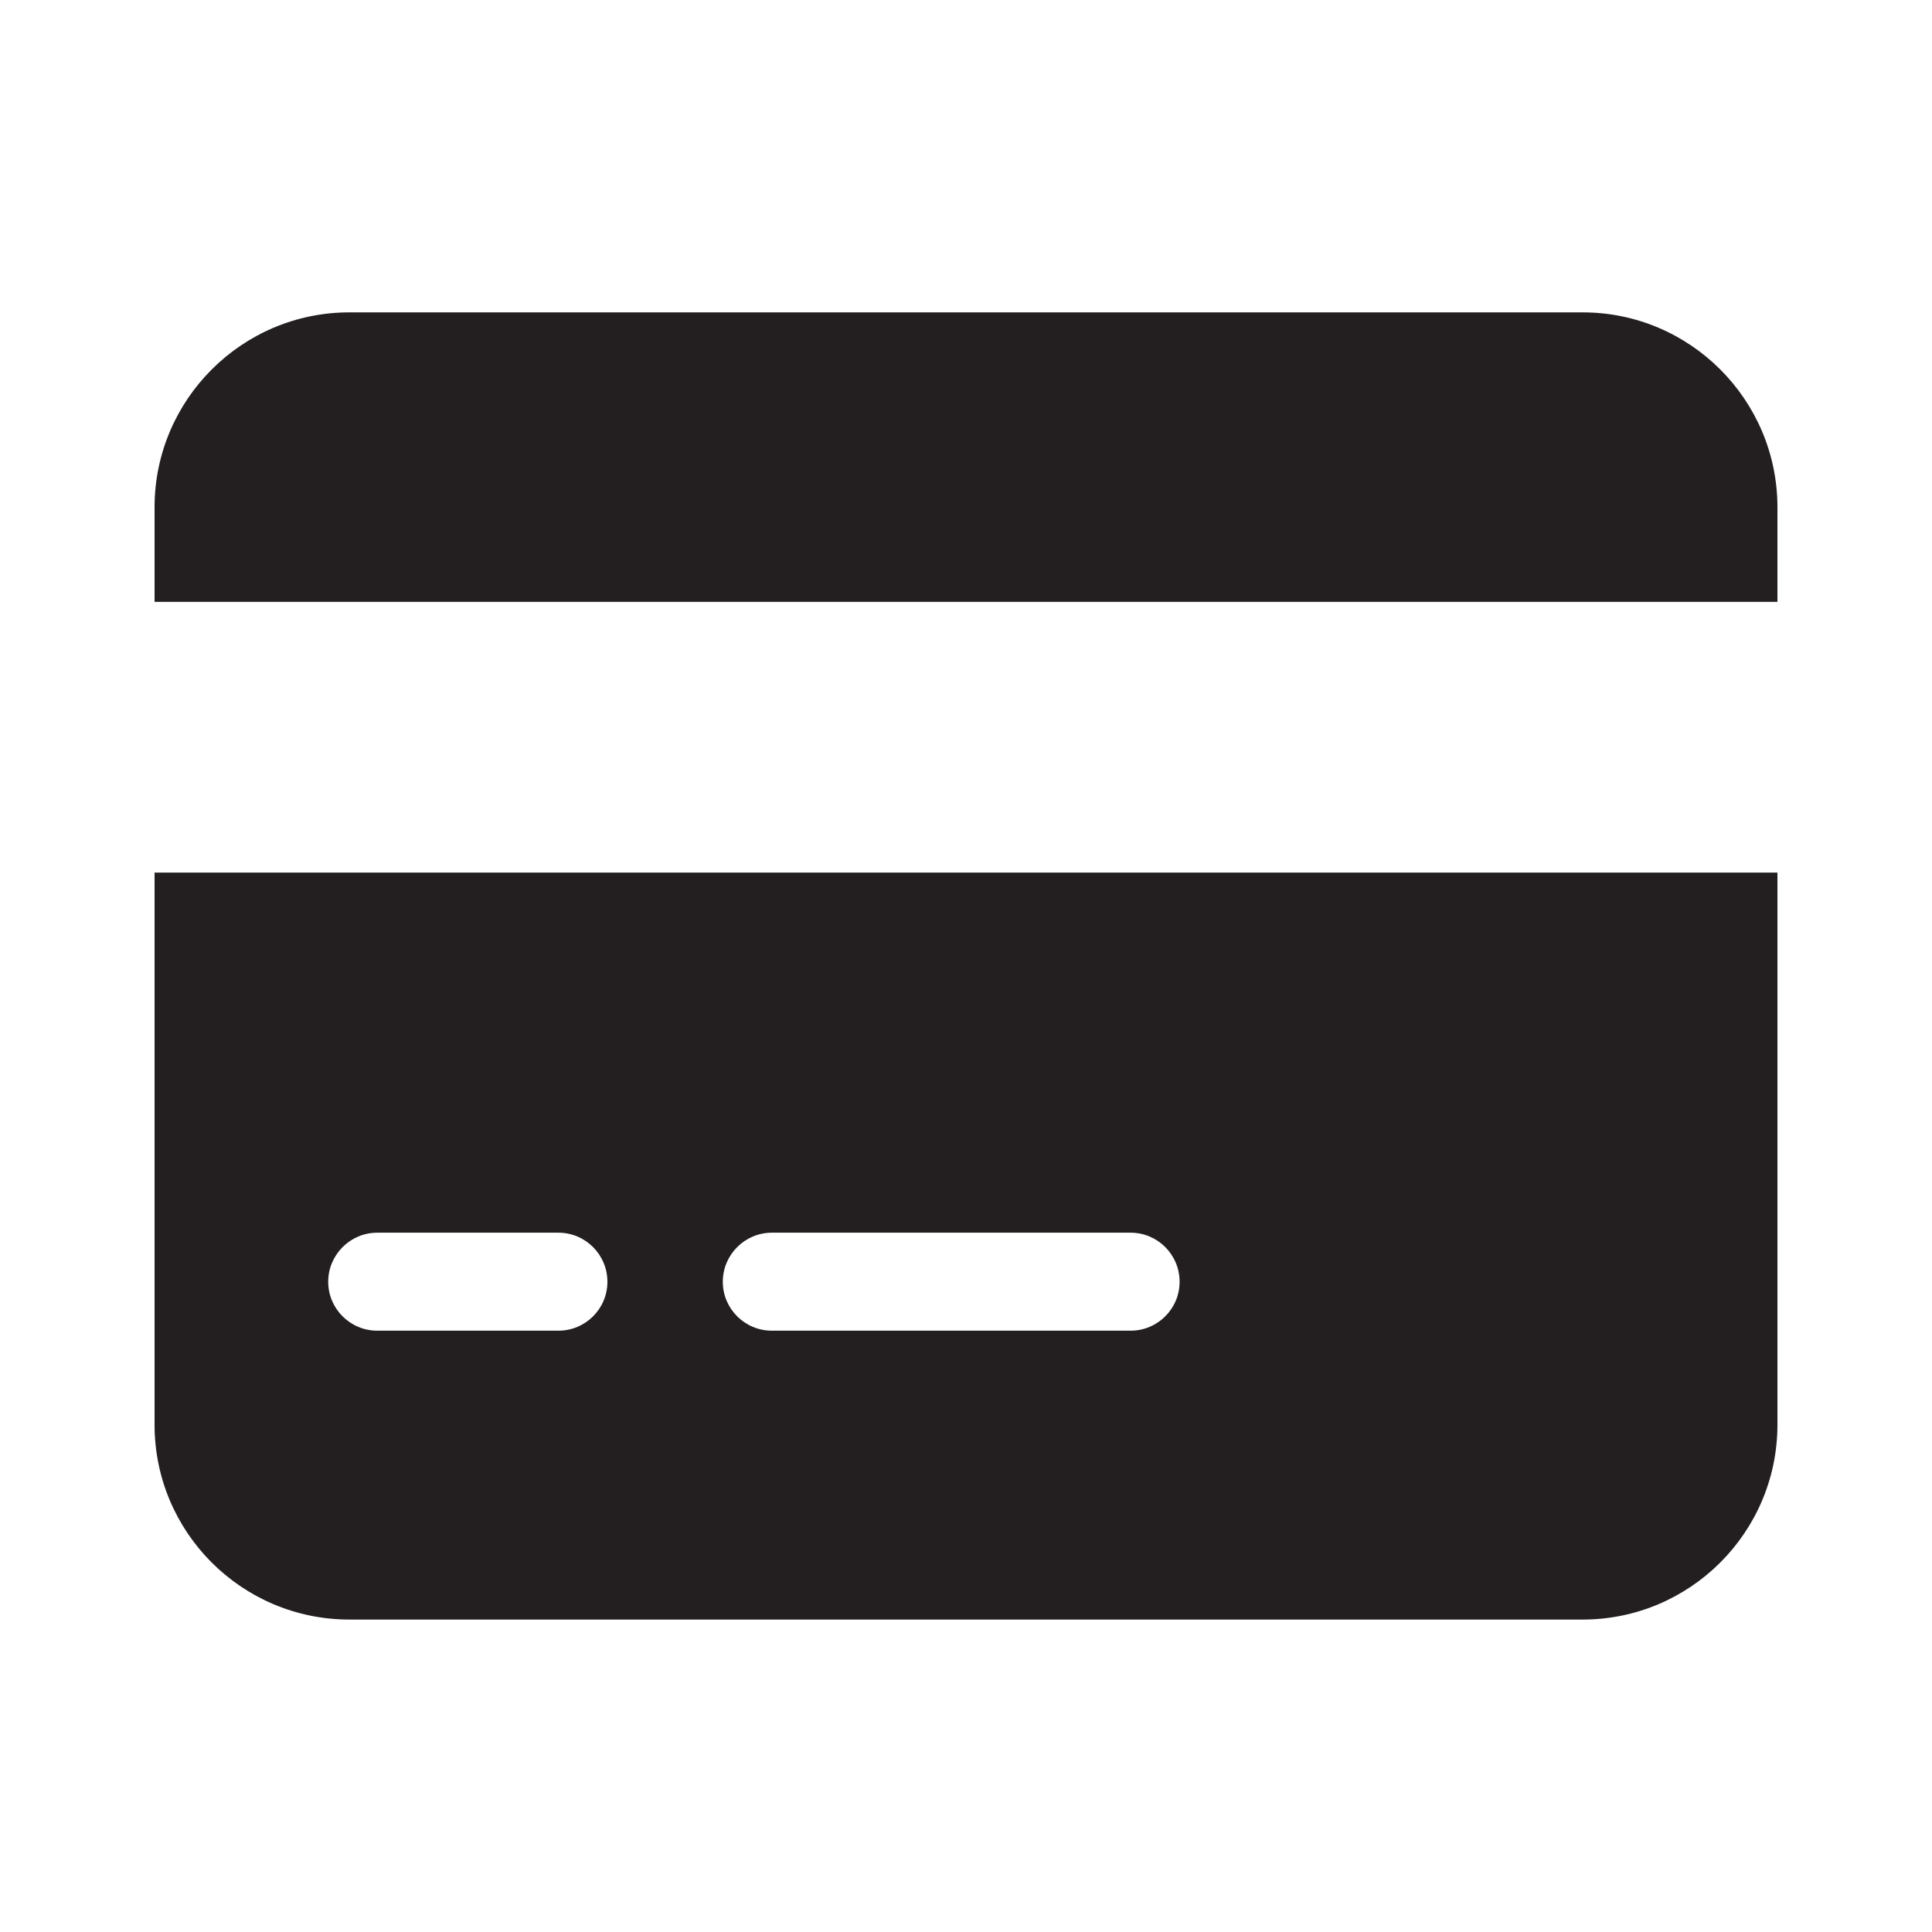 <?xml version="1.0" encoding="utf-8"?>
<!-- Generator: Adobe Illustrator 16.0.4, SVG Export Plug-In . SVG Version: 6.00 Build 0)  -->
<!DOCTYPE svg PUBLIC "-//W3C//DTD SVG 1.1//EN" "http://www.w3.org/Graphics/SVG/1.1/DTD/svg11.dtd">
<svg version="1.1" id="Layer_1" xmlns="http://www.w3.org/2000/svg" xmlns:xlink="http://www.w3.org/1999/xlink" x="0px" y="0px"
	 width="25px" height="25px" viewBox="0 0 25 25" enable-background="new 0 0 25 25" xml:space="preserve">
<g>
	<path fill="#231F20" d="M20.479,4.042H4.521C3.131,4.042,2,5.173,2,6.564v1.224h21V6.564C23,5.173,21.869,4.042,20.479,4.042z"/>
	<path fill="#231F20" d="M2,11.291v7.145c0,1.393,1.131,2.521,2.521,2.521h15.958c1.392,0,2.521-1.131,2.521-2.521v-7.145H2z
		 M7.226,17.219H4.882c-0.35,0-0.635-0.283-0.635-0.633s0.285-0.635,0.635-0.635h2.344c0.35,0,0.634,0.285,0.634,0.635
		S7.575,17.219,7.226,17.219z M14.63,17.219H9.988c-0.35,0-0.635-0.283-0.635-0.633s0.285-0.635,0.635-0.635h4.642
		c0.351,0,0.634,0.285,0.634,0.635S14.979,17.219,14.63,17.219z"/>
</g>
</svg>
